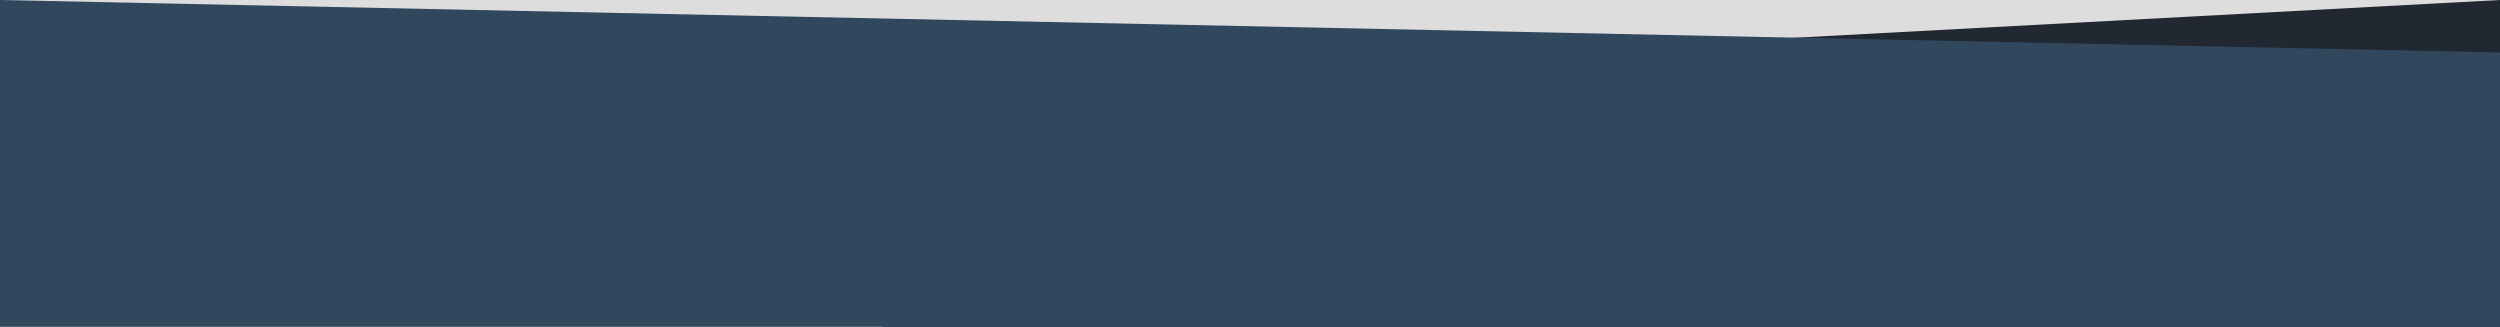<svg xmlns="http://www.w3.org/2000/svg" width="1920" height="251" viewBox="0 0 1920 251">
  <g id="Group_37" data-name="Group 37" transform="translate(0 -6470)">
    <rect id="Rectangle_57" data-name="Rectangle 57" width="1920" height="251" transform="translate(0 6470)" fill="#ddd"/>
    <path id="Path_200" data-name="Path 200" d="M2172.328,6109.226,930.564,6175.667v184.559H2172.328Z" transform="translate(-252.328 360.774)" fill="#222831"/>
    <path id="Path_201" data-name="Path 201" d="M0,6470l1920,40.294V6721H0Z" fill="#30475e"/>
  </g>
</svg>
